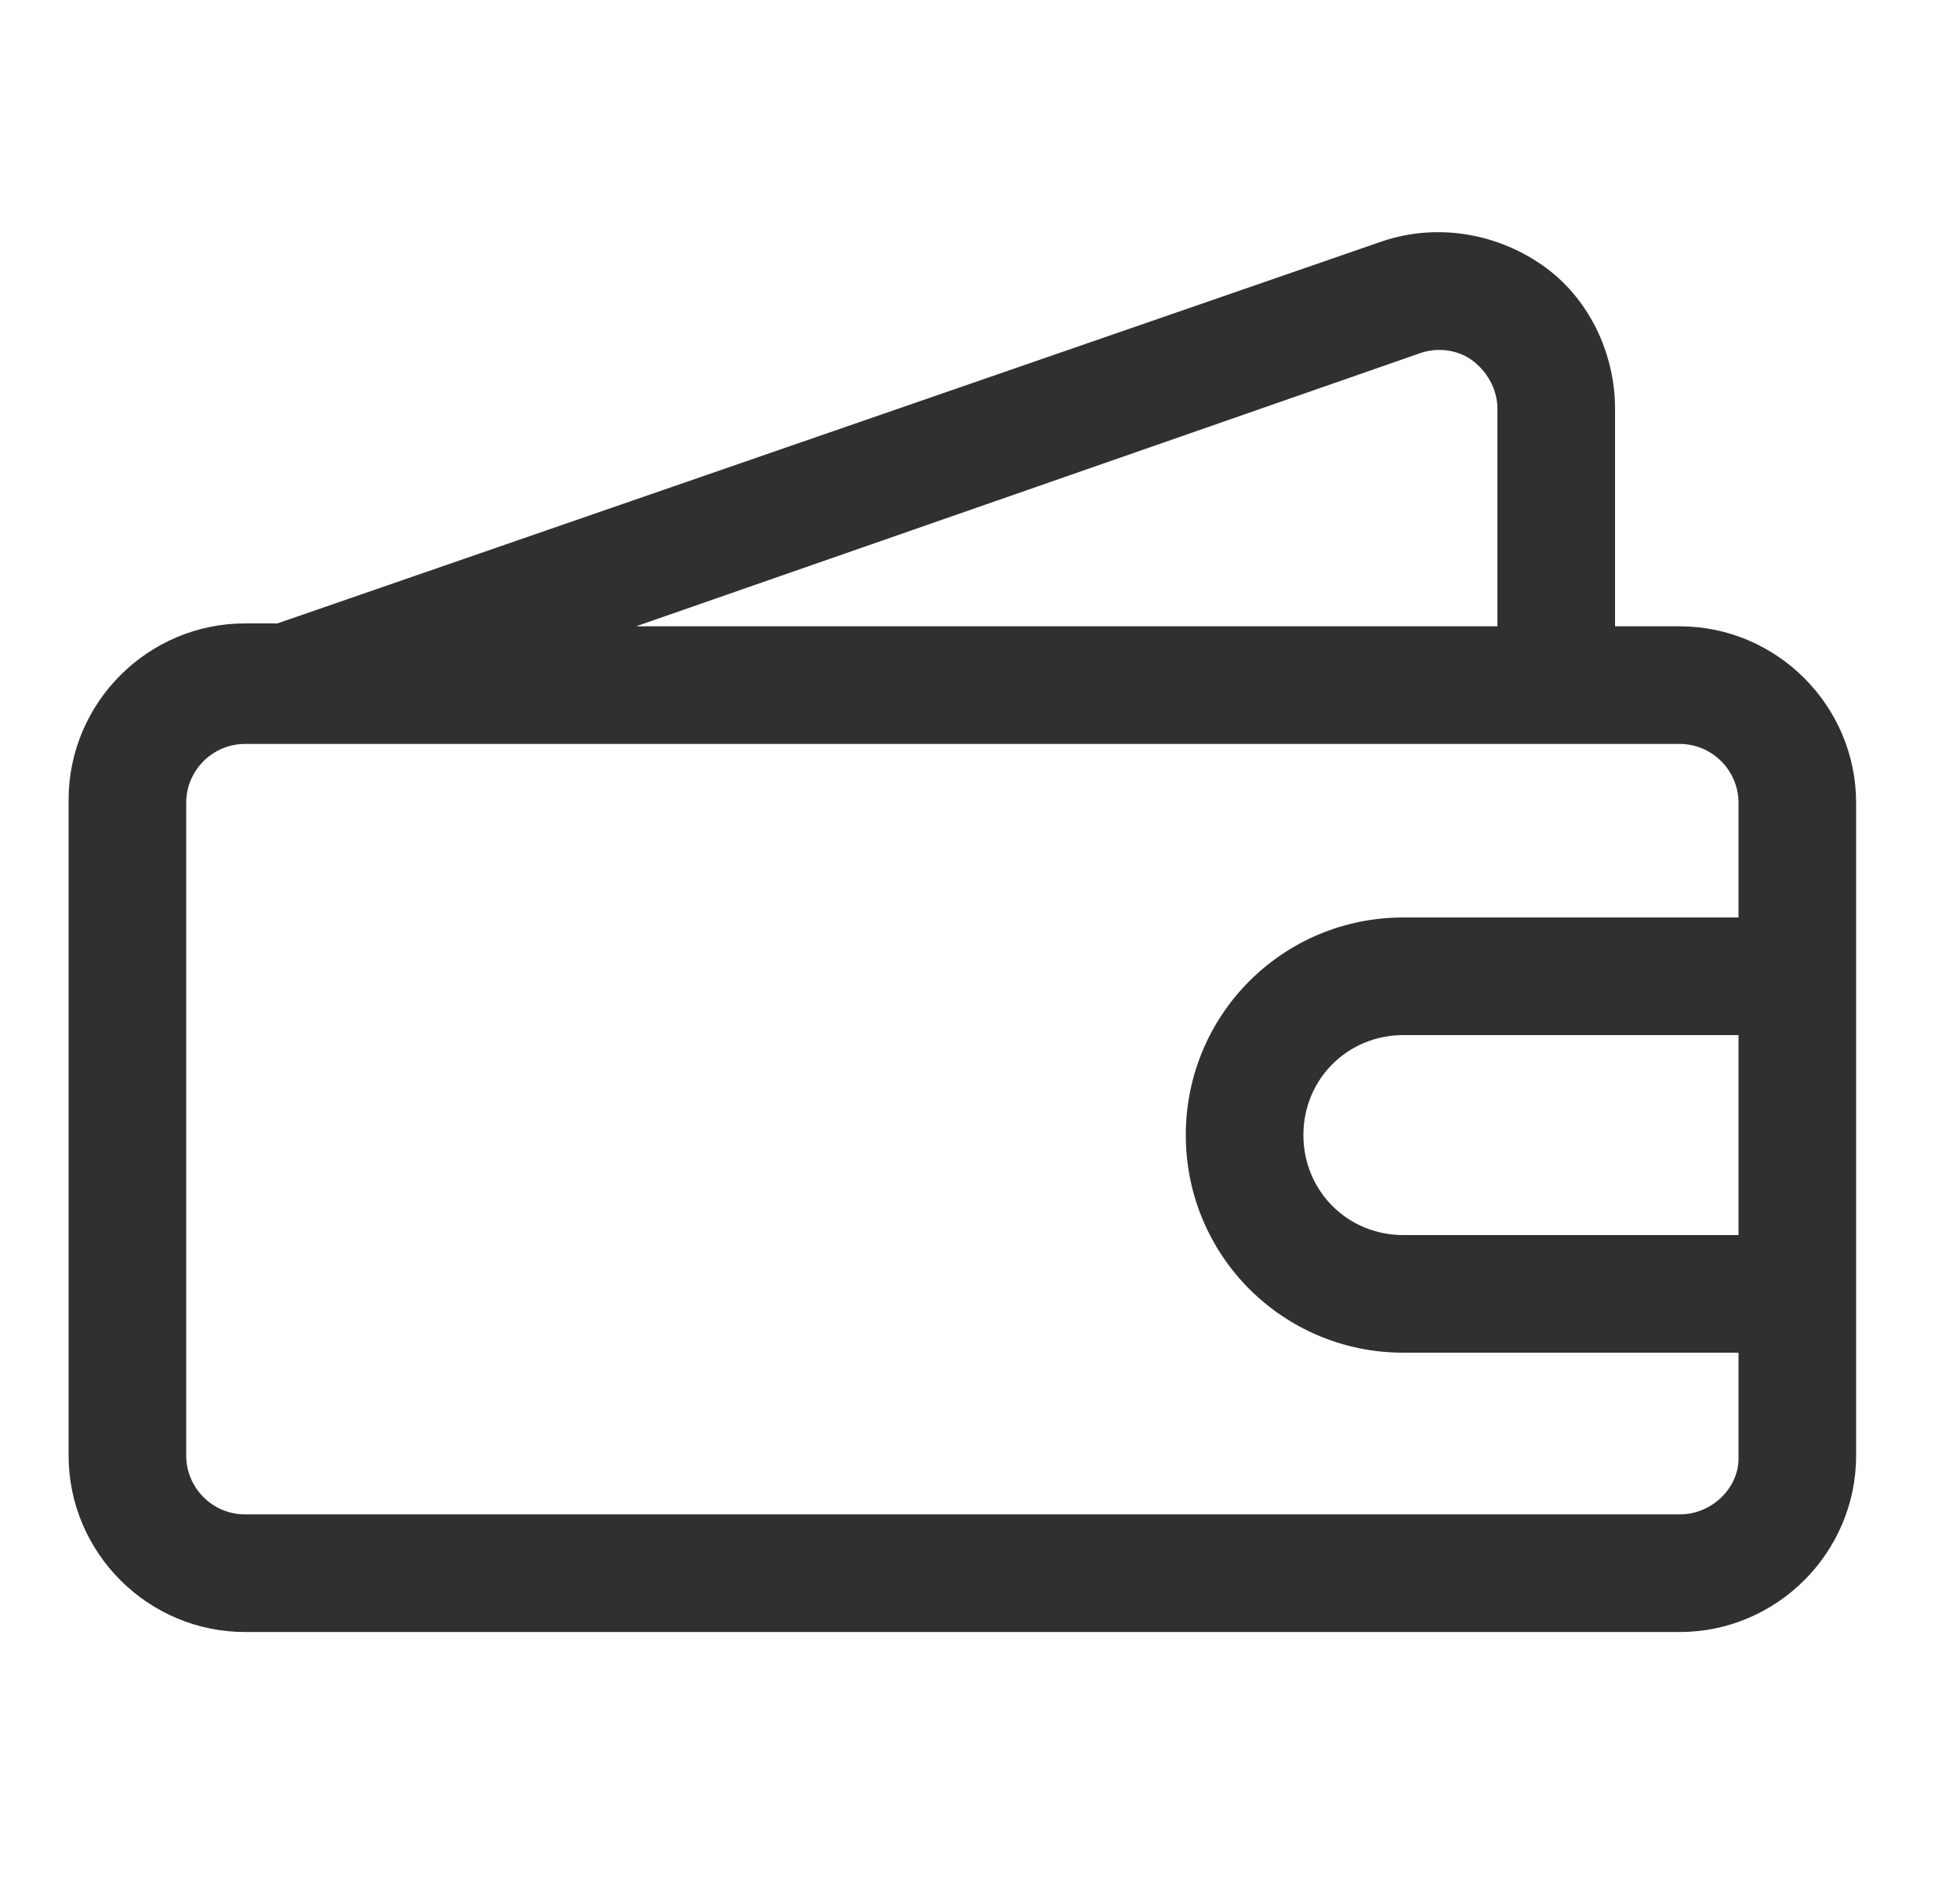 <svg width="25" height="24" viewBox="0 0 25 24" fill="none" xmlns="http://www.w3.org/2000/svg">
<g clip-path="url(#clip0_1224_4634)">
<path d="M21.425 7.987H20.6V5.212C20.6 4.5 20.262 3.787 19.663 3.375C19.062 2.962 18.312 2.85 17.637 3.075L3.538 7.95H3.125C1.887 7.95 0.875 8.962 0.875 10.2V18.562C0.875 19.8 1.887 20.812 3.125 20.812H21.425C22.663 20.812 23.675 19.8 23.675 18.562V10.238C23.675 9 22.663 7.987 21.425 7.987ZM18.125 4.5C18.35 4.425 18.613 4.462 18.8 4.612C18.988 4.762 19.1 4.987 19.1 5.212V7.987H8.113L18.125 4.5ZM21.425 19.312H3.125C2.712 19.312 2.375 18.975 2.375 18.562V10.238C2.375 9.825 2.712 9.487 3.125 9.487H21.425C21.837 9.487 22.175 9.825 22.175 10.238V11.7H17.9C16.363 11.7 15.125 12.938 15.125 14.475C15.125 16.012 16.363 17.25 17.9 17.25H22.175V18.6C22.175 18.975 21.837 19.312 21.425 19.312ZM22.175 13.2V15.75H17.9C17.188 15.75 16.625 15.188 16.625 14.475C16.625 13.762 17.188 13.2 17.9 13.2H22.175Z" fill="#303030"/>
</g>
<defs>
<clipPath id="clip0_1224_4634">
<rect width="24" height="24" fill="white" transform="translate(0.5)"/>
</clipPath>
</defs>
</svg>
